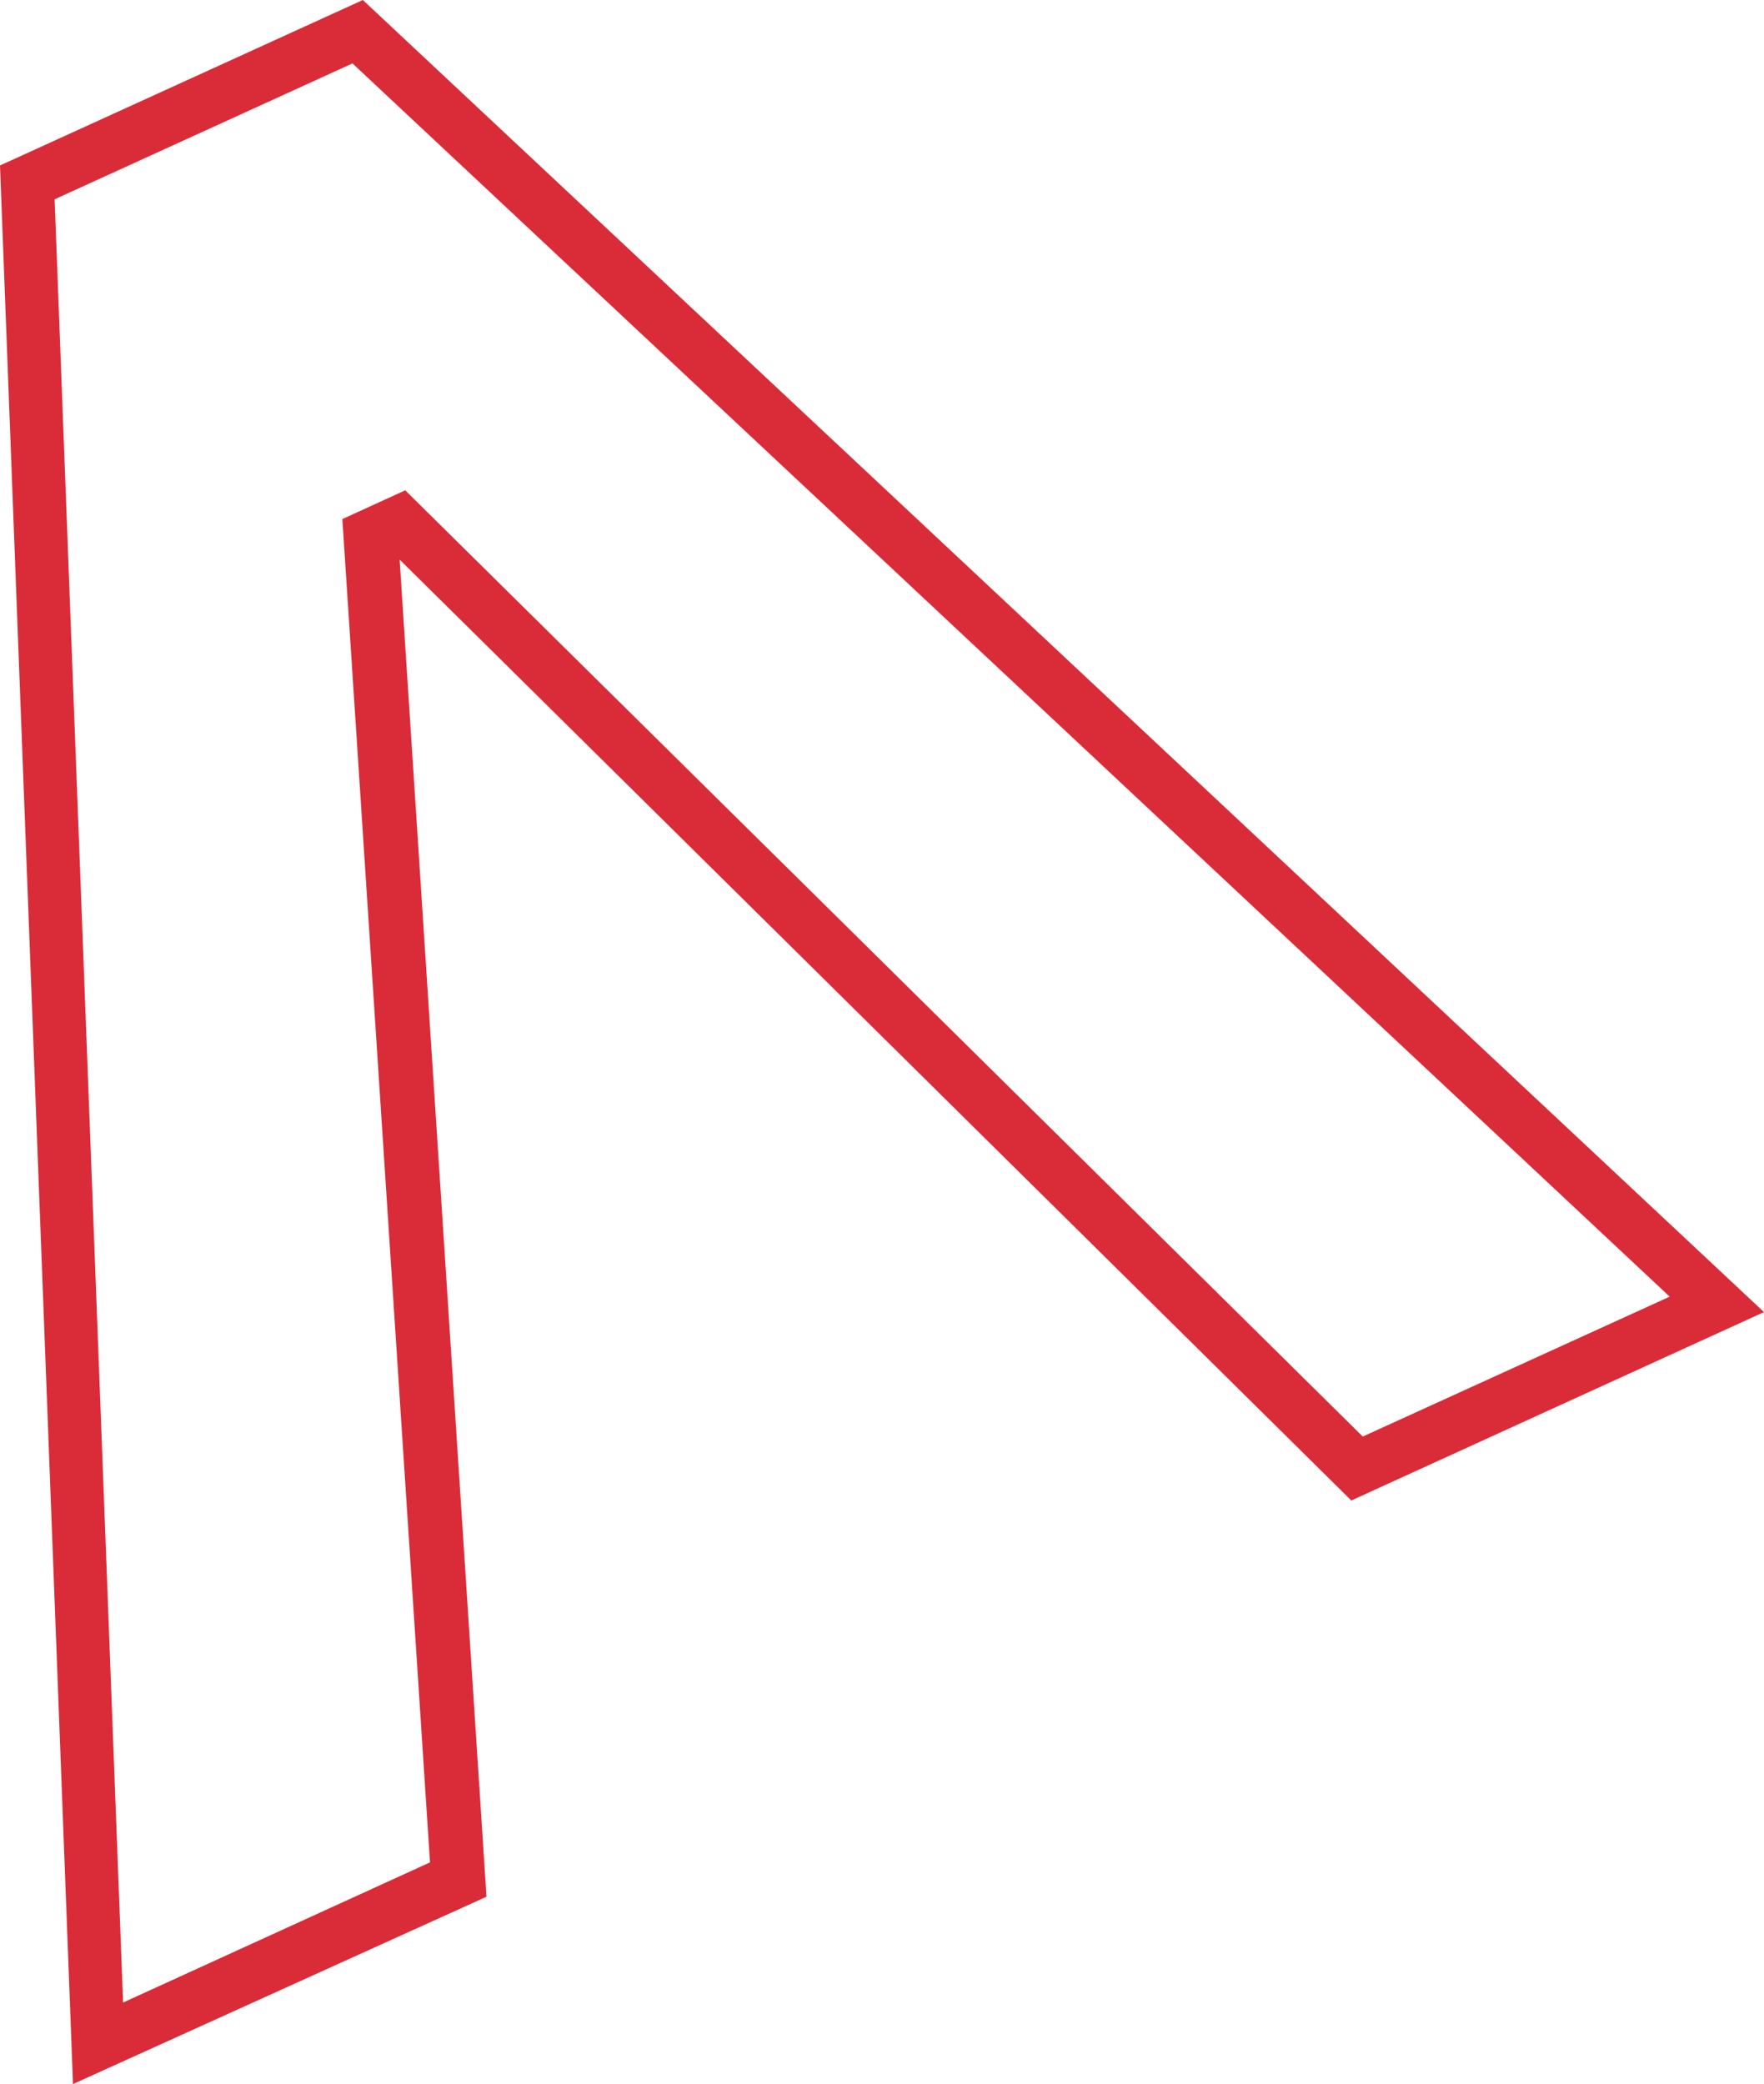 <svg xmlns="http://www.w3.org/2000/svg" viewBox="0 0 66.21 78.21"><defs><style>.cls-1{fill:#da2c38;}</style></defs><g id="Capa_2" data-name="Capa 2"><g id="Capa_1-2" data-name="Capa 1"><path class="cls-1" d="M2.74,78.21,0,6.21,13.62,0l.49.46,52.1,48.78L50.72,56.31,15,21l3.26,50.18ZM2.05,7.48,4.62,75.15l11.52-5.26L12.85,19.48l2.36-1.08L51.15,53.91l11.52-5.25L13.23,2.38Z"/></g></g></svg>
